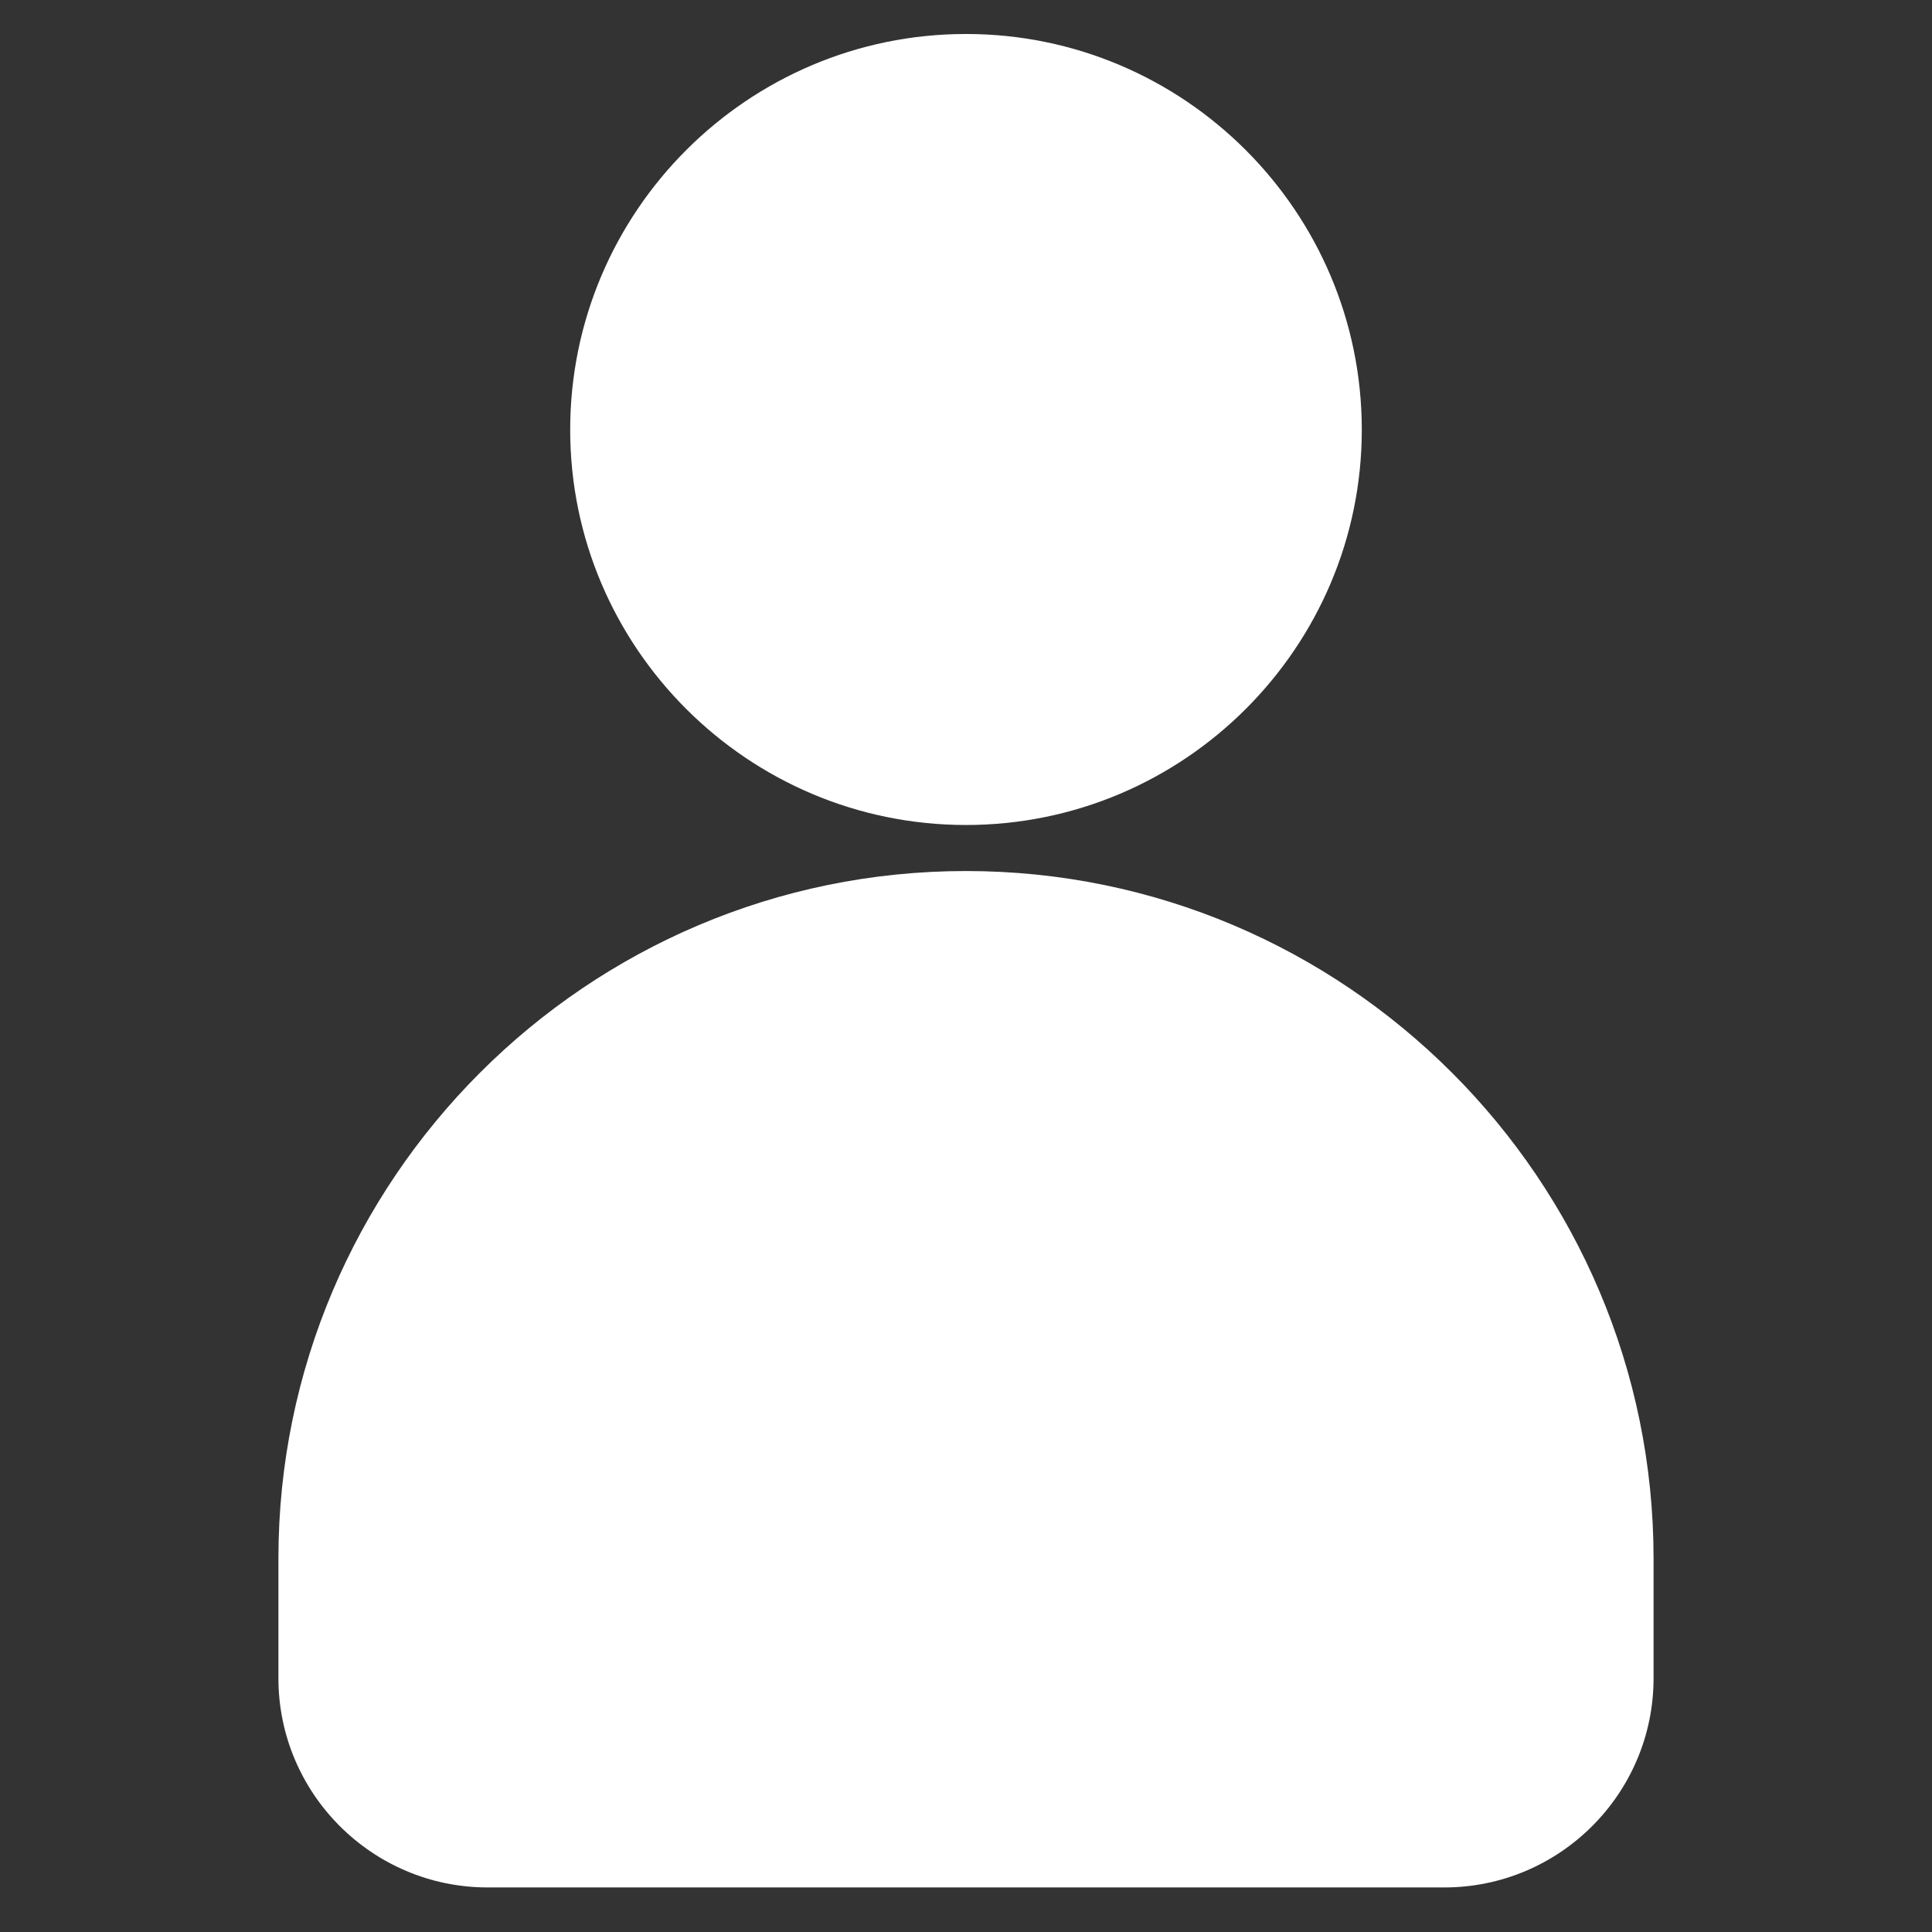 <svg xmlns="http://www.w3.org/2000/svg" xmlns:xlink="http://www.w3.org/1999/xlink" width="1080" zoomAndPan="magnify" viewBox="0 0 810 810" height="1080" preserveAspectRatio="xMidYMid meet" version="1.0"><rect x="0" y="0" width="810" height="810" fill="#333333" stroke="none"/><defs><clipPath id="ef5ed69c86"><path d="M 239 14.25 L 571 14.25 L 571 346 L 239 346 Z M 239 14.25 " clip-rule="nonzero"/></clipPath><clipPath id="d4f03a1303"><path d="M 116.508 365 L 693.258 365 L 693.258 791.25 L 116.508 791.25 Z M 116.508 365 " clip-rule="nonzero"/></clipPath></defs><g clip-path="url(#ef5ed69c86)"><path fill="#ffffff" d="M 570.938 180.191 C 570.938 88.699 496.492 14.25 404.996 14.25 C 313.5 14.25 239.055 88.699 239.055 180.191 C 239.055 271.434 313.5 345.883 404.996 345.883 C 496.492 345.883 570.938 271.434 570.938 180.191 Z M 570.938 180.191 " fill-opacity="1" fill-rule="nonzero"/></g><g clip-path="url(#d4f03a1303)"><path fill="#ffffff" d="M 116.727 653.453 L 116.727 703.586 C 116.727 751.965 156.082 791.32 204.461 791.32 L 605.531 791.32 C 653.91 791.32 693.266 751.965 693.266 703.586 L 693.266 653.453 C 693.266 494.527 563.918 365.184 404.996 365.184 C 246.07 365.184 116.727 494.527 116.727 653.453 Z M 116.727 653.453 " fill-opacity="1" fill-rule="nonzero"/></g></svg>